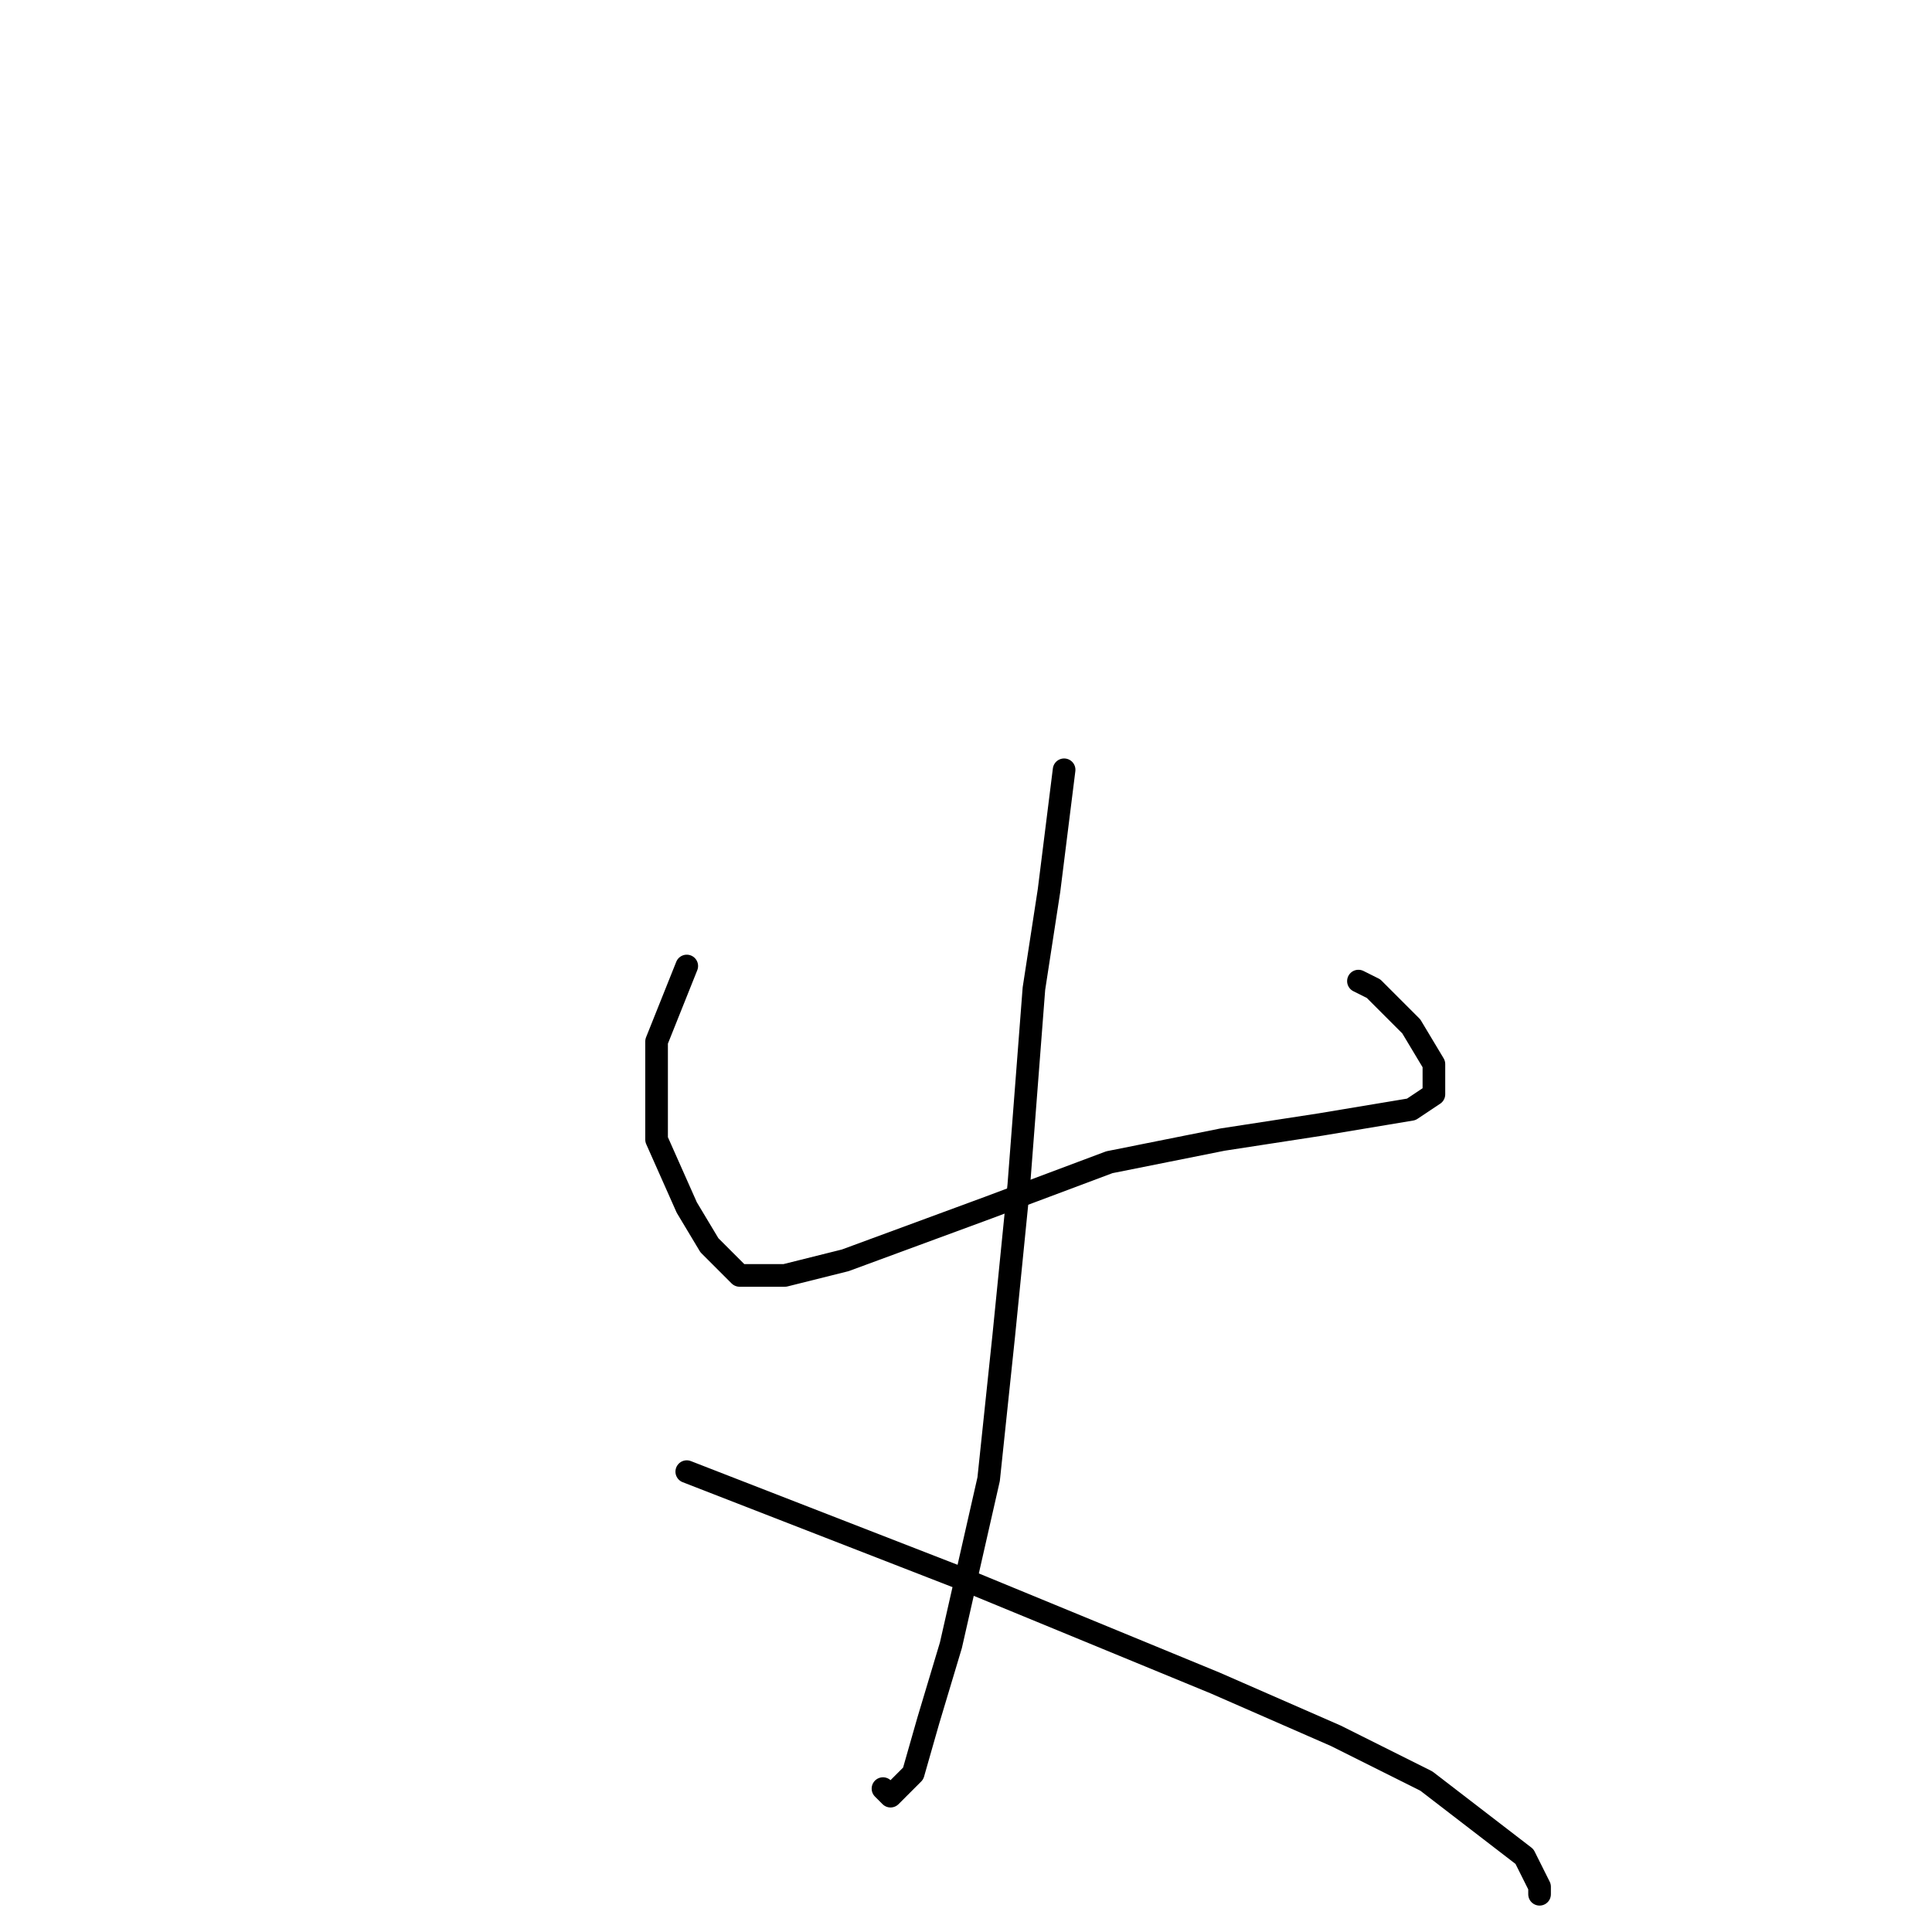 <?xml version="1.0" standalone="no"?>
    <svg width="256" height="256" xmlns="http://www.w3.org/2000/svg" version="1.1">
    <polyline stroke="black" stroke-width="3" stroke-linecap="round" fill="transparent" stroke-linejoin="round" points="91 128 89 133 87 138 87 144 87 151 91 160 94 165 98 169 104 169 112 167 131 160 147 154 162 151 175 149 187 147 190 145 190 141 187 136 182 131 180 130 180 130 " />
        <polyline stroke="black" stroke-width="3" stroke-linecap="round" fill="transparent" stroke-linejoin="round" points="141 102 140 110 139 118 137 131 135 157 133 177 131 196 126 218 123 228 121 235 118 238 117 237 117 237 " />
        <polyline stroke="black" stroke-width="3" stroke-linecap="round" fill="transparent" stroke-linejoin="round" points="91 195 109 202 127 209 144 216 161 223 177 230 189 236 202 246 204 250 204 251 204 251 " />
        </svg>